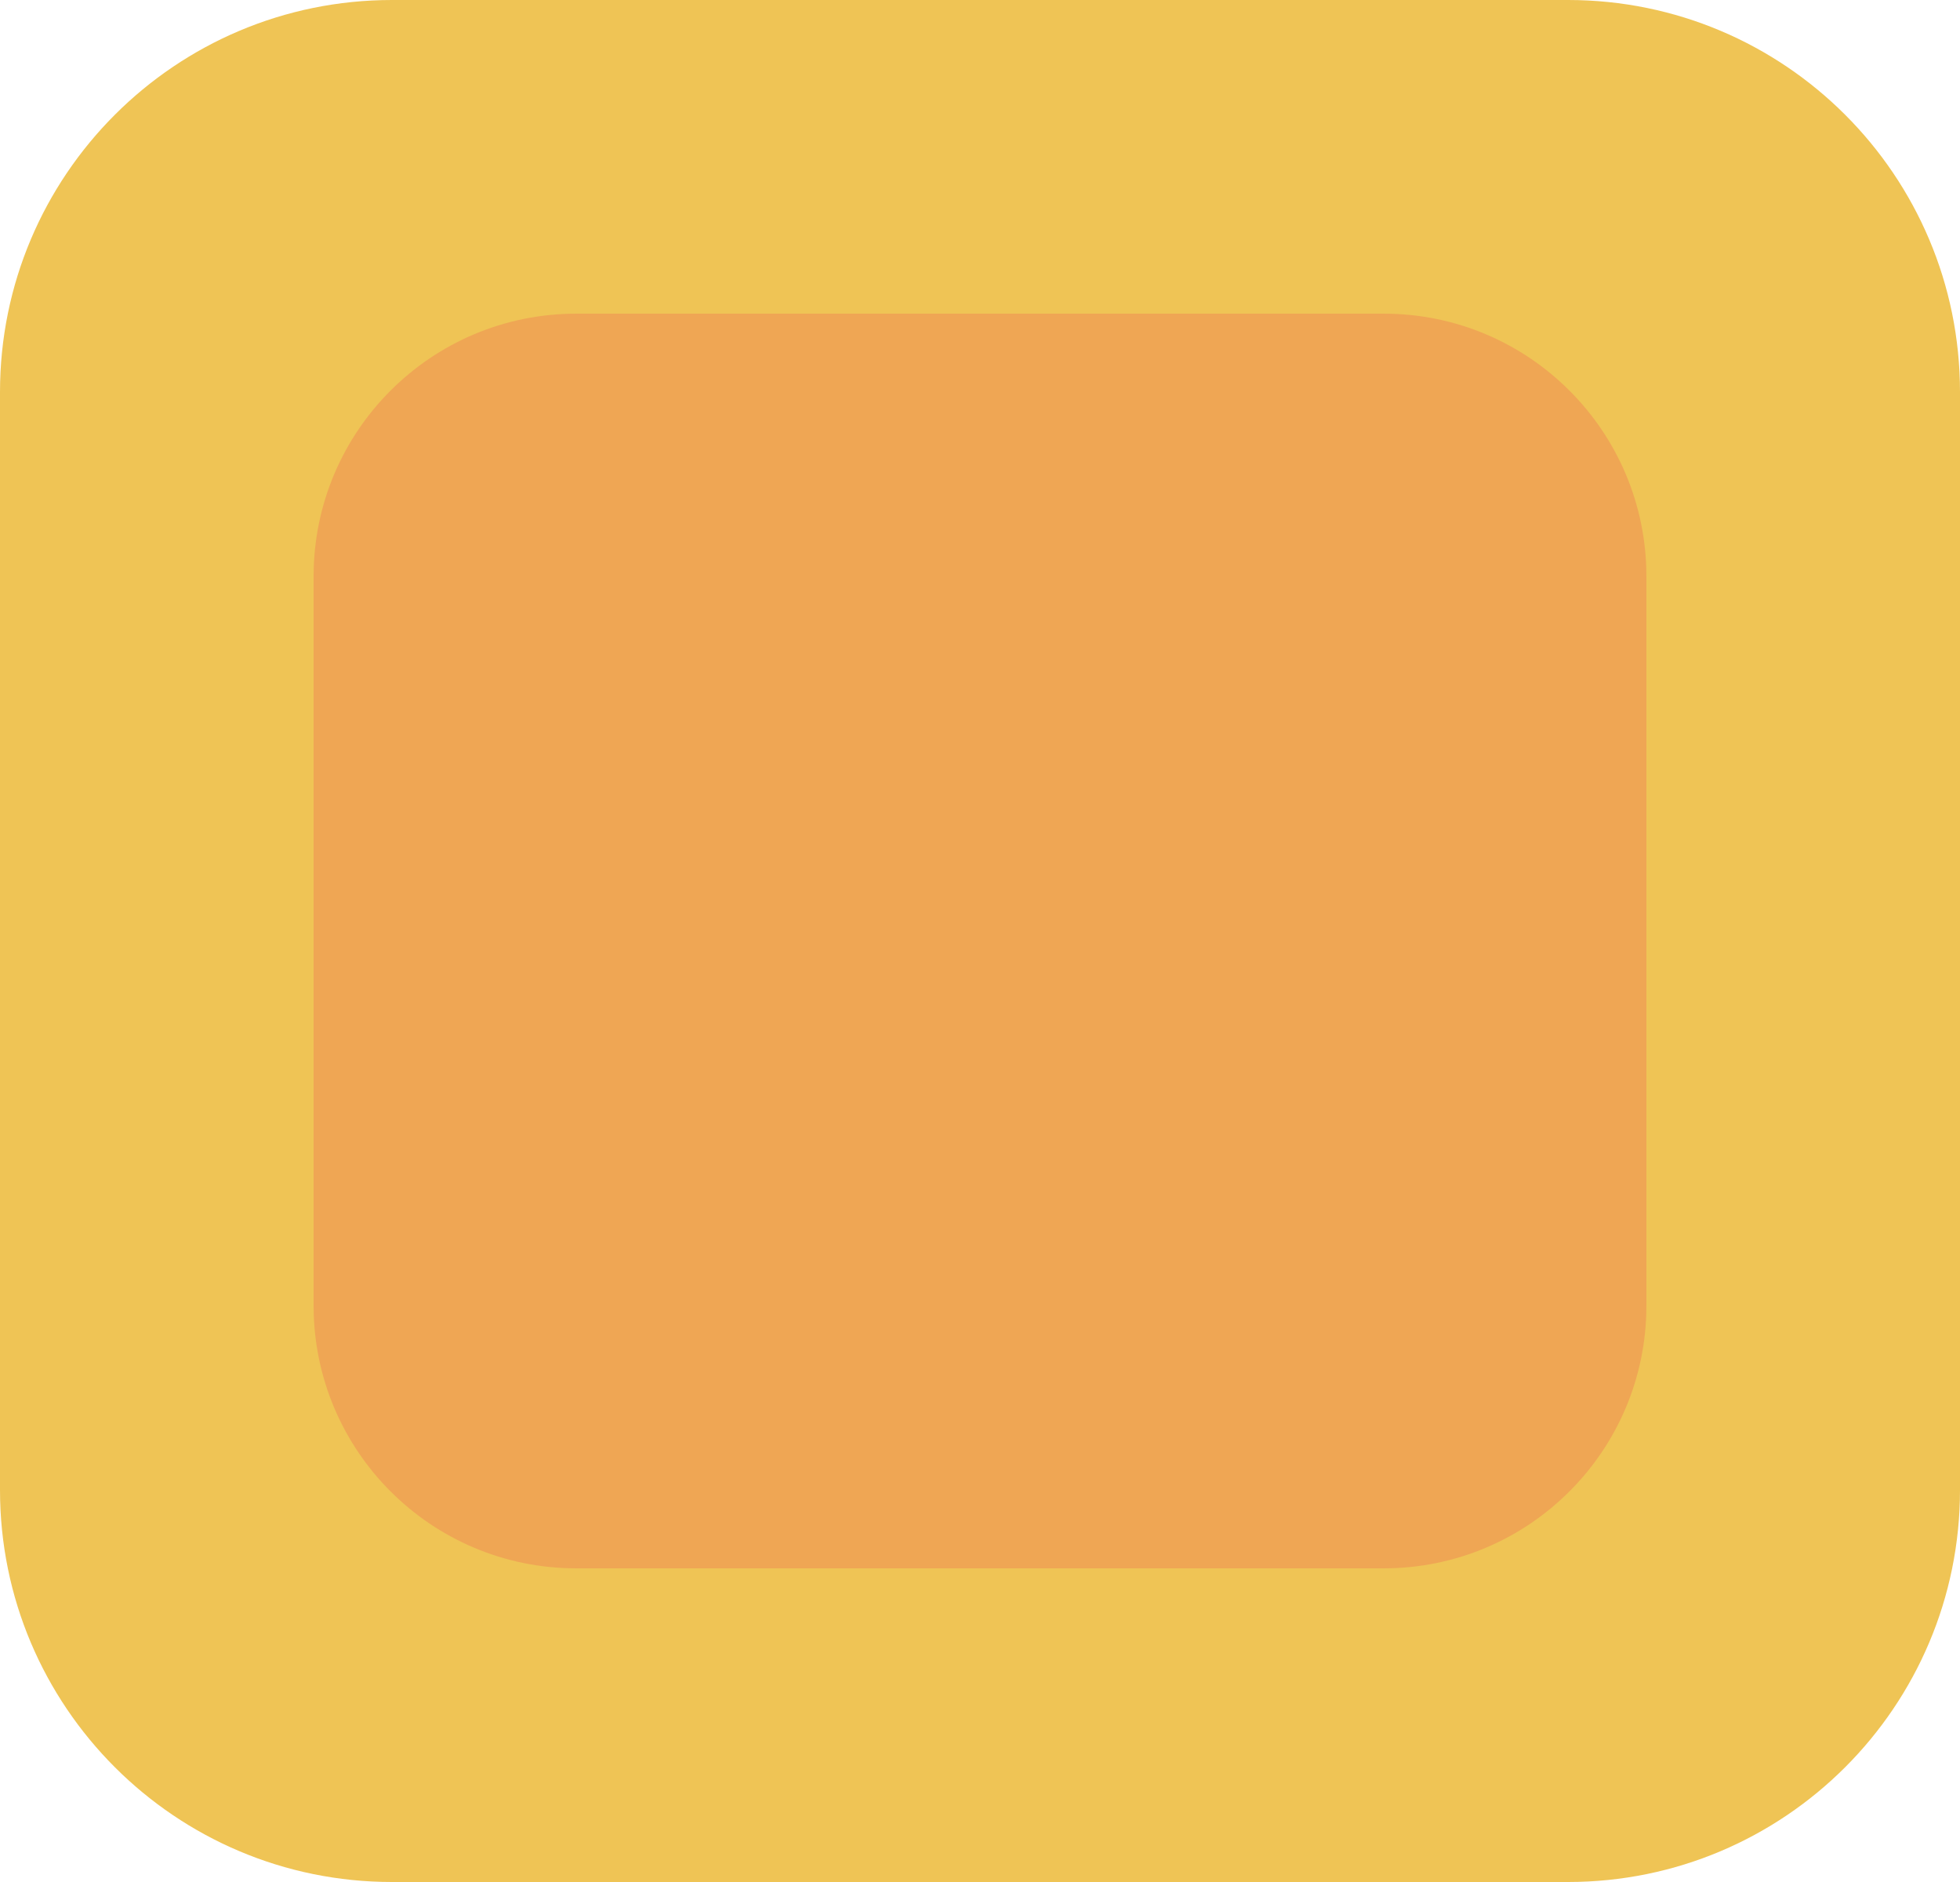 <?xml version="1.0" encoding="utf-8"?>
<!-- Generator: Adobe Illustrator 16.0.0, SVG Export Plug-In . SVG Version: 6.00 Build 0)  -->
<!DOCTYPE svg PUBLIC "-//W3C//DTD SVG 1.0//EN" "http://www.w3.org/TR/2001/REC-SVG-20010904/DTD/svg10.dtd">
<svg version="1.0" id="Layer_1" xmlns="http://www.w3.org/2000/svg" xmlns:xlink="http://www.w3.org/1999/xlink" x="0px" y="0px"
	 width="25px" height="24px" viewBox="0 0 25 24" enable-background="new 0 0 25 24" xml:space="preserve">
<path fill="#EFC455" d="M25,19c0,2.762-2.238,5-5,5H5c-2.762,0-5-2.238-5-5V5c0-2.762,2.238-5,5-5h15c2.762,0,5,2.238,5,5V19z"/>
<path fill="#EFA654" d="M21,16.65C21,18.5,19.5,20,17.65,20H7.35C5.5,20,4,18.5,4,16.65V7.35C4,5.5,5.5,4,7.35,4H17.65
	C19.5,4,21,5.5,21,7.35V16.65z"/>
</svg>
